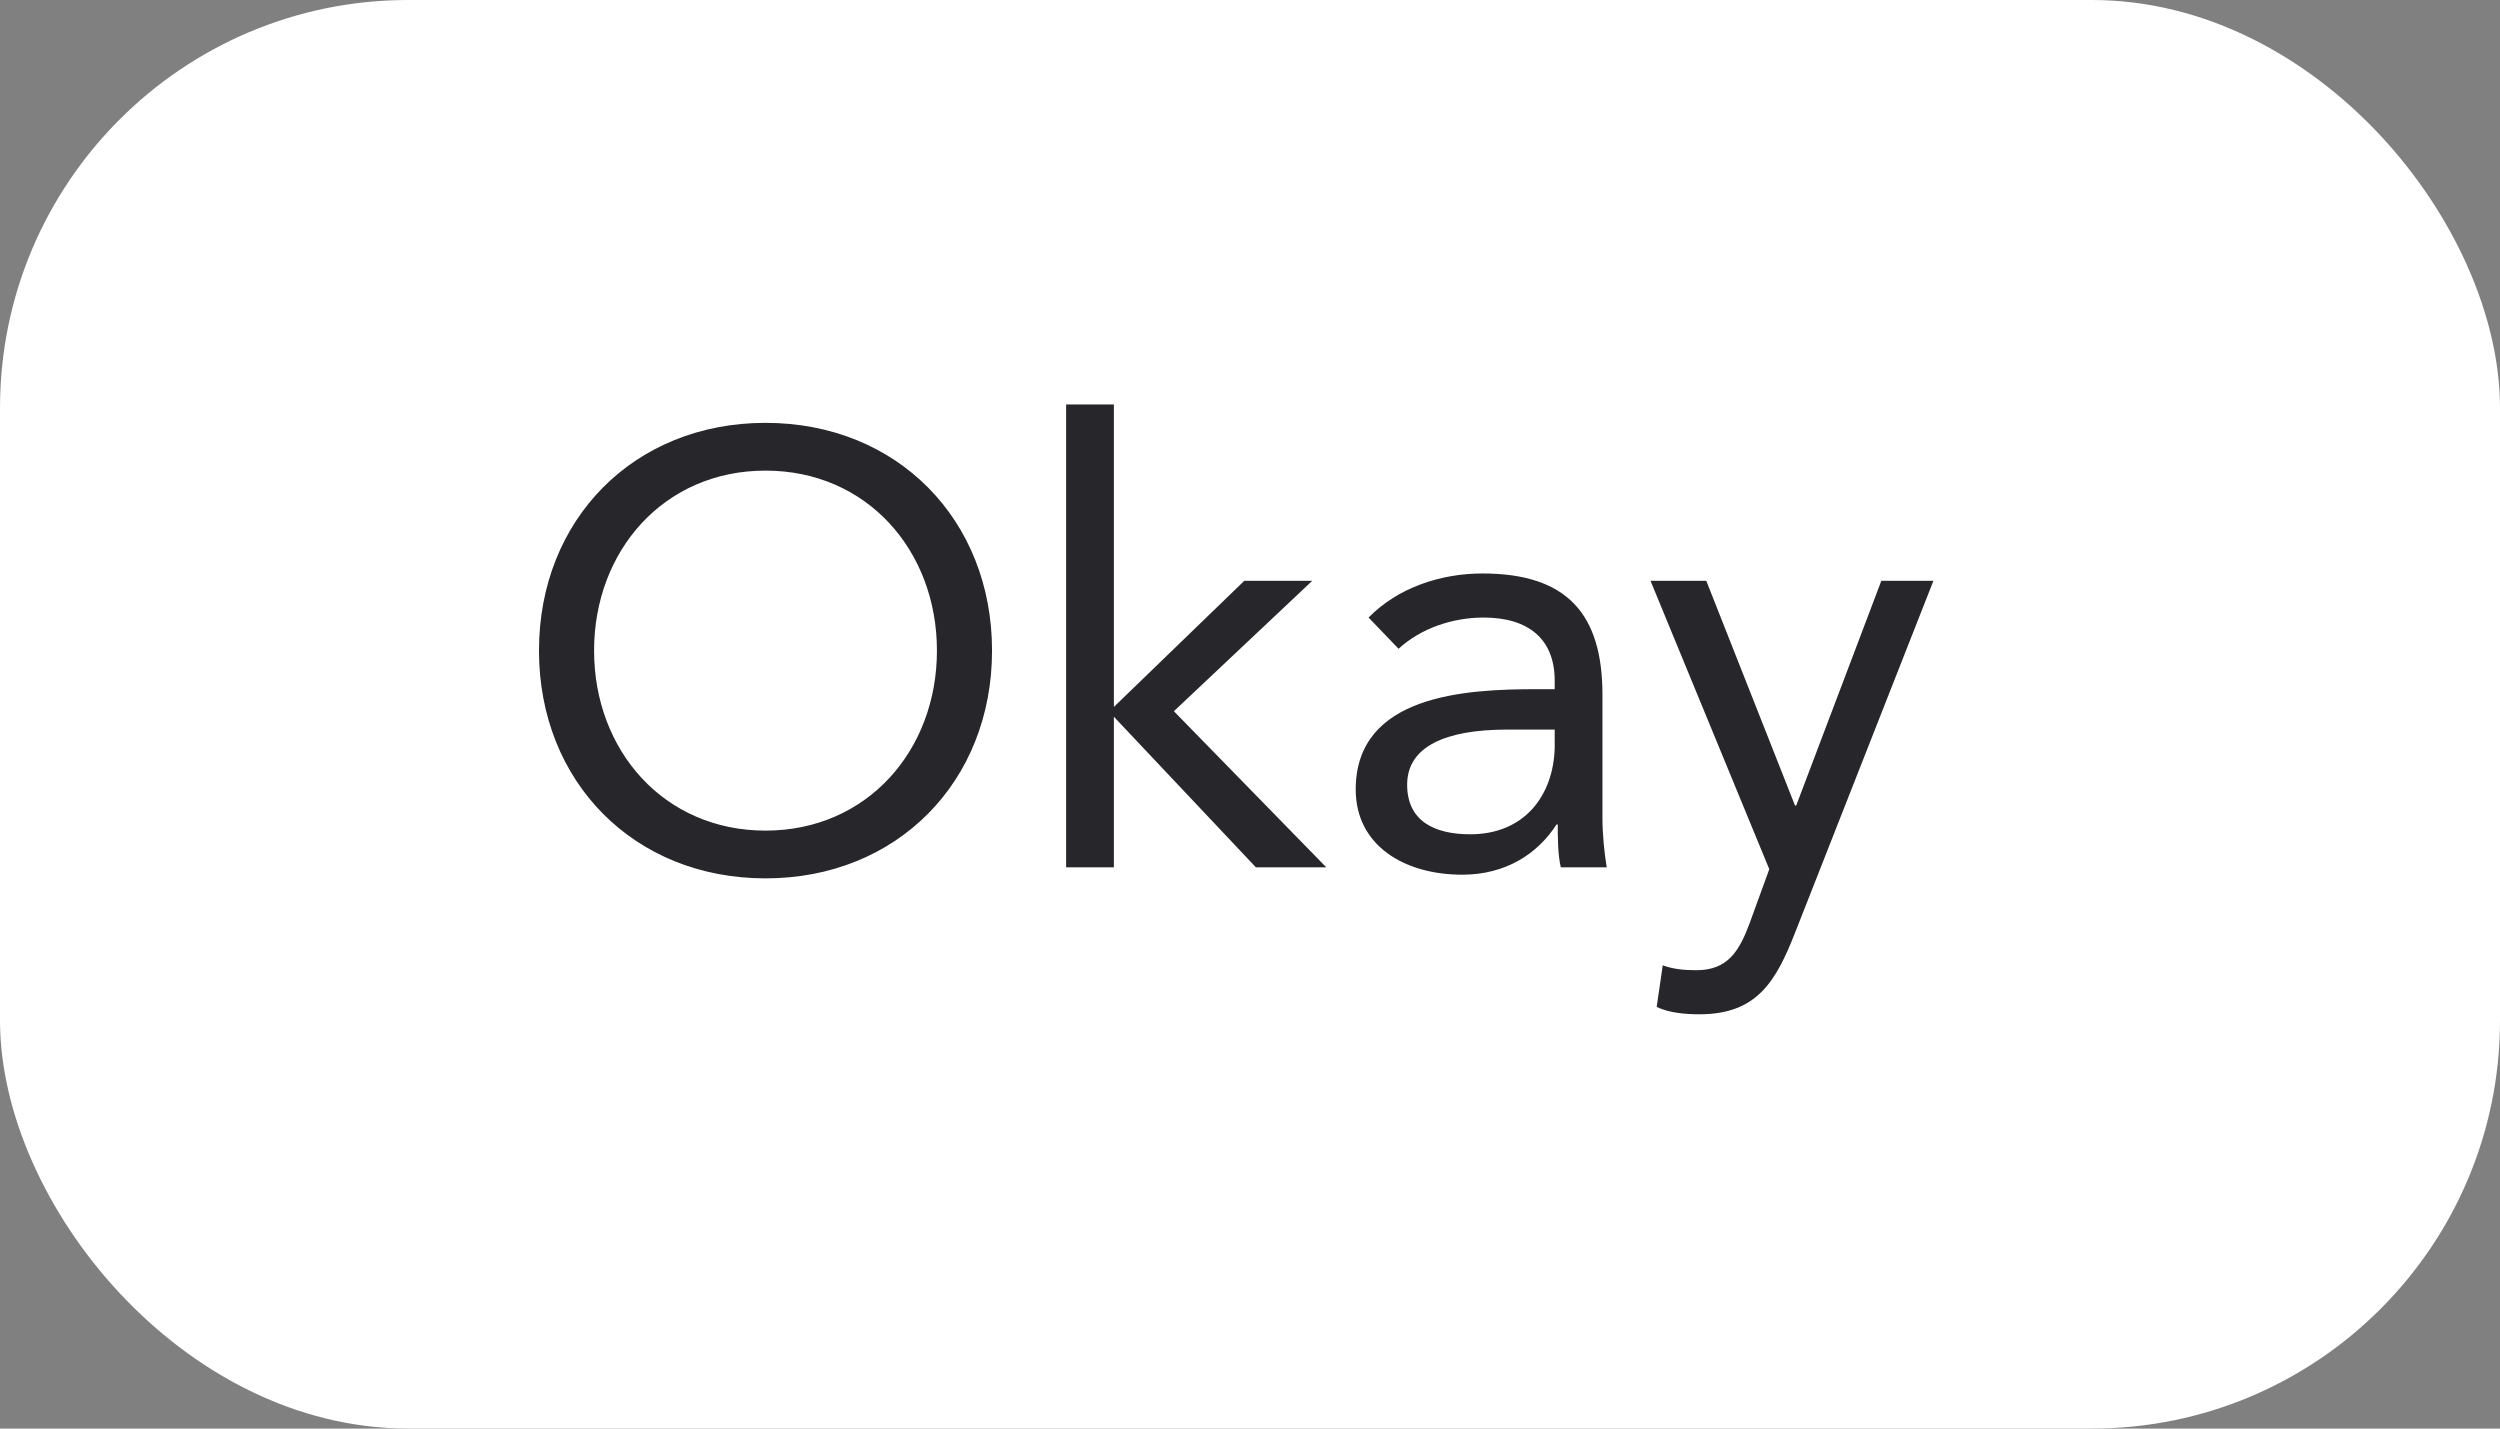 <svg width="49" height="28" viewBox="0 0 49 28" fill="none" xmlns="http://www.w3.org/2000/svg">
<rect x="0" y="0" width="49" height="28" fill="#808080" stroke="none"/>
<rect width="49" height="28" rx="8" fill="white"/>
<path d="M15.004 17.216C17.584 17.216 19.444 15.32 19.444 12.752C19.444 10.184 17.584 8.288 15.004 8.288C12.424 8.288 10.564 10.184 10.564 12.752C10.564 15.32 12.424 17.216 15.004 17.216ZM15.004 16.28C13.012 16.28 11.644 14.708 11.644 12.752C11.644 10.796 13.012 9.224 15.004 9.224C16.996 9.224 18.364 10.796 18.364 12.752C18.364 14.708 16.996 16.28 15.004 16.28ZM20.896 17H21.832V14.048L24.616 17H25.996L23.008 13.94L25.72 11.384H24.388L21.832 13.856V7.928H20.896V17ZM27.412 12.716C27.856 12.308 28.48 12.104 29.08 12.104C29.956 12.104 30.472 12.524 30.472 13.34V13.508H30.112C28.732 13.508 26.572 13.616 26.572 15.476C26.572 16.568 27.52 17.144 28.66 17.144C29.512 17.144 30.136 16.736 30.508 16.16H30.532C30.532 16.4 30.532 16.748 30.592 17H31.492C31.444 16.712 31.408 16.352 31.408 16.028V13.616C31.408 12.032 30.712 11.24 29.056 11.24C28.24 11.24 27.4 11.516 26.824 12.104L27.412 12.716ZM30.472 14.3V14.66C30.448 15.572 29.896 16.352 28.816 16.352C28.108 16.352 27.58 16.088 27.58 15.38C27.58 14.624 28.348 14.3 29.536 14.3H30.472ZM37.895 11.384H36.874L35.206 15.788H35.182L33.443 11.384H32.35L34.678 17.036L34.294 18.092C34.09 18.644 33.862 19.016 33.251 19.016C32.986 19.016 32.782 18.992 32.59 18.92L32.471 19.736C32.722 19.856 33.047 19.88 33.31 19.88C34.438 19.88 34.81 19.232 35.182 18.284L37.895 11.384Z" fill="#26262B"/>
</svg>
